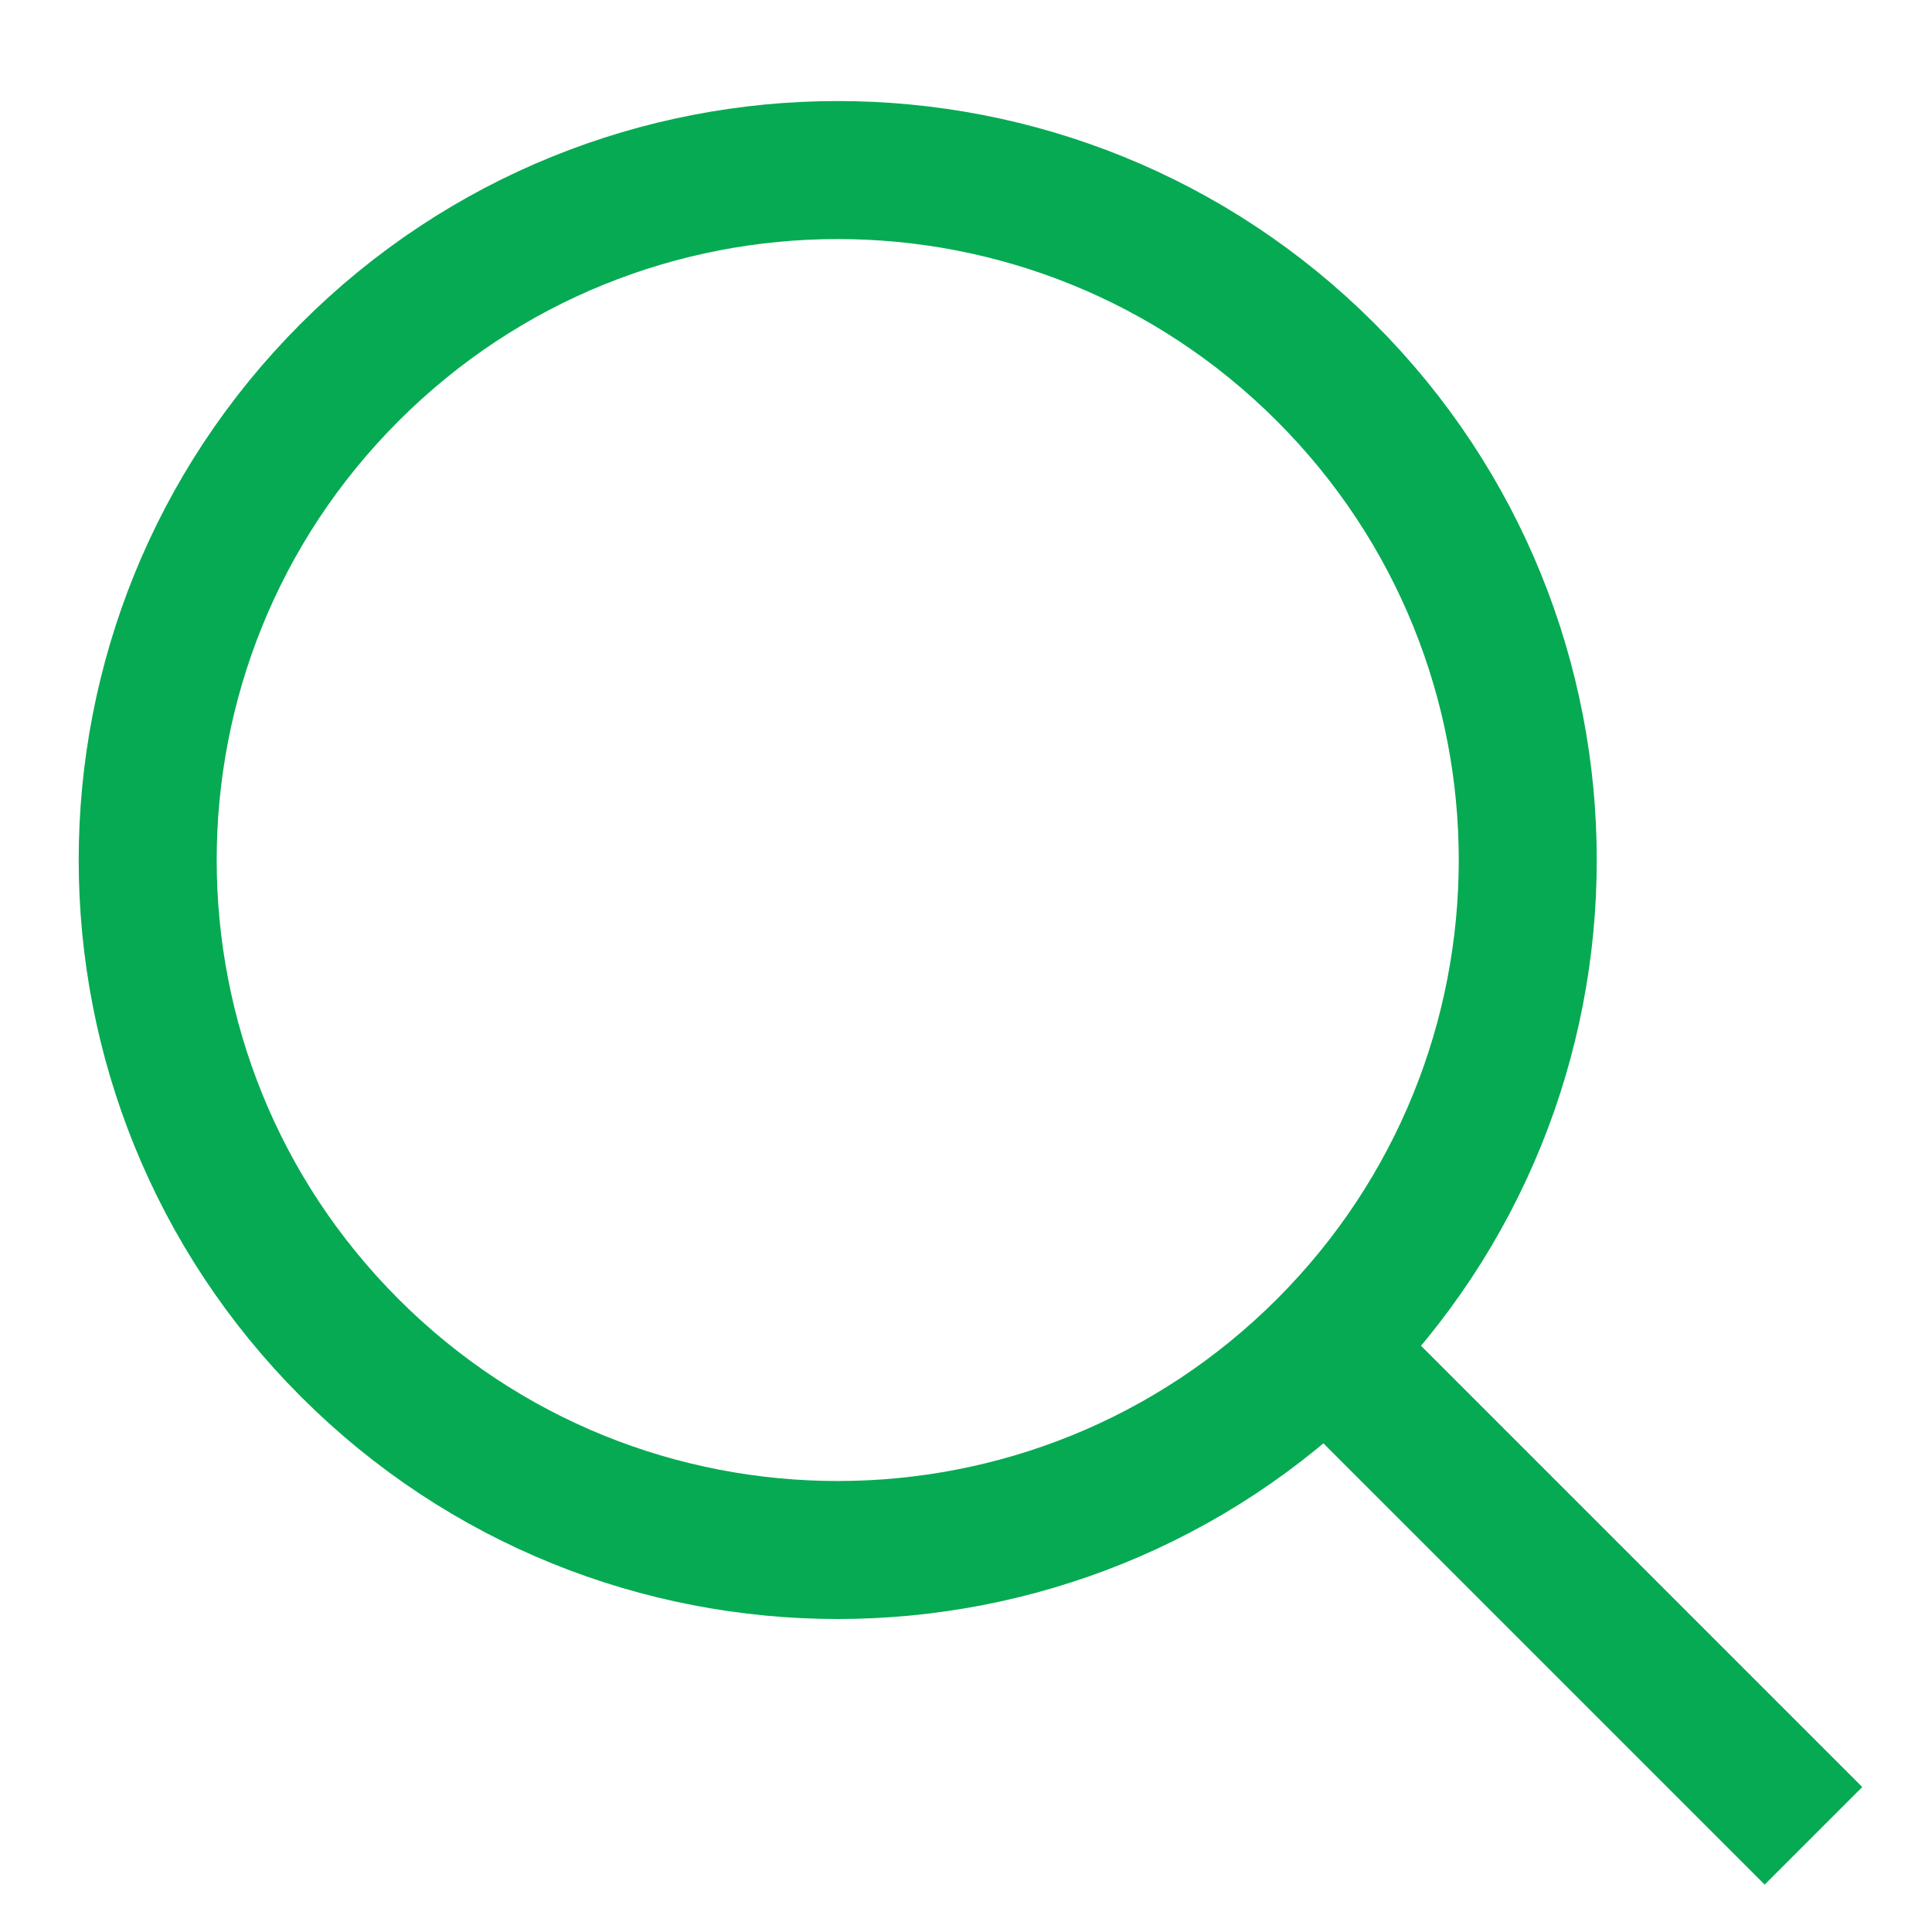 <svg width="14" height="14" viewBox="0 0 14 14" fill="none" xmlns="http://www.w3.org/2000/svg">
<path d="M9.606 9.768C7.653 11.72 4.487 11.72 2.535 9.768C0.582 7.815 0.582 4.649 2.535 2.697C4.487 0.744 7.653 0.744 9.606 2.697C11.559 4.649 11.559 7.815 9.606 9.768ZM9.606 9.768L13.141 13.303" stroke="#06AA53"/>
</svg>
